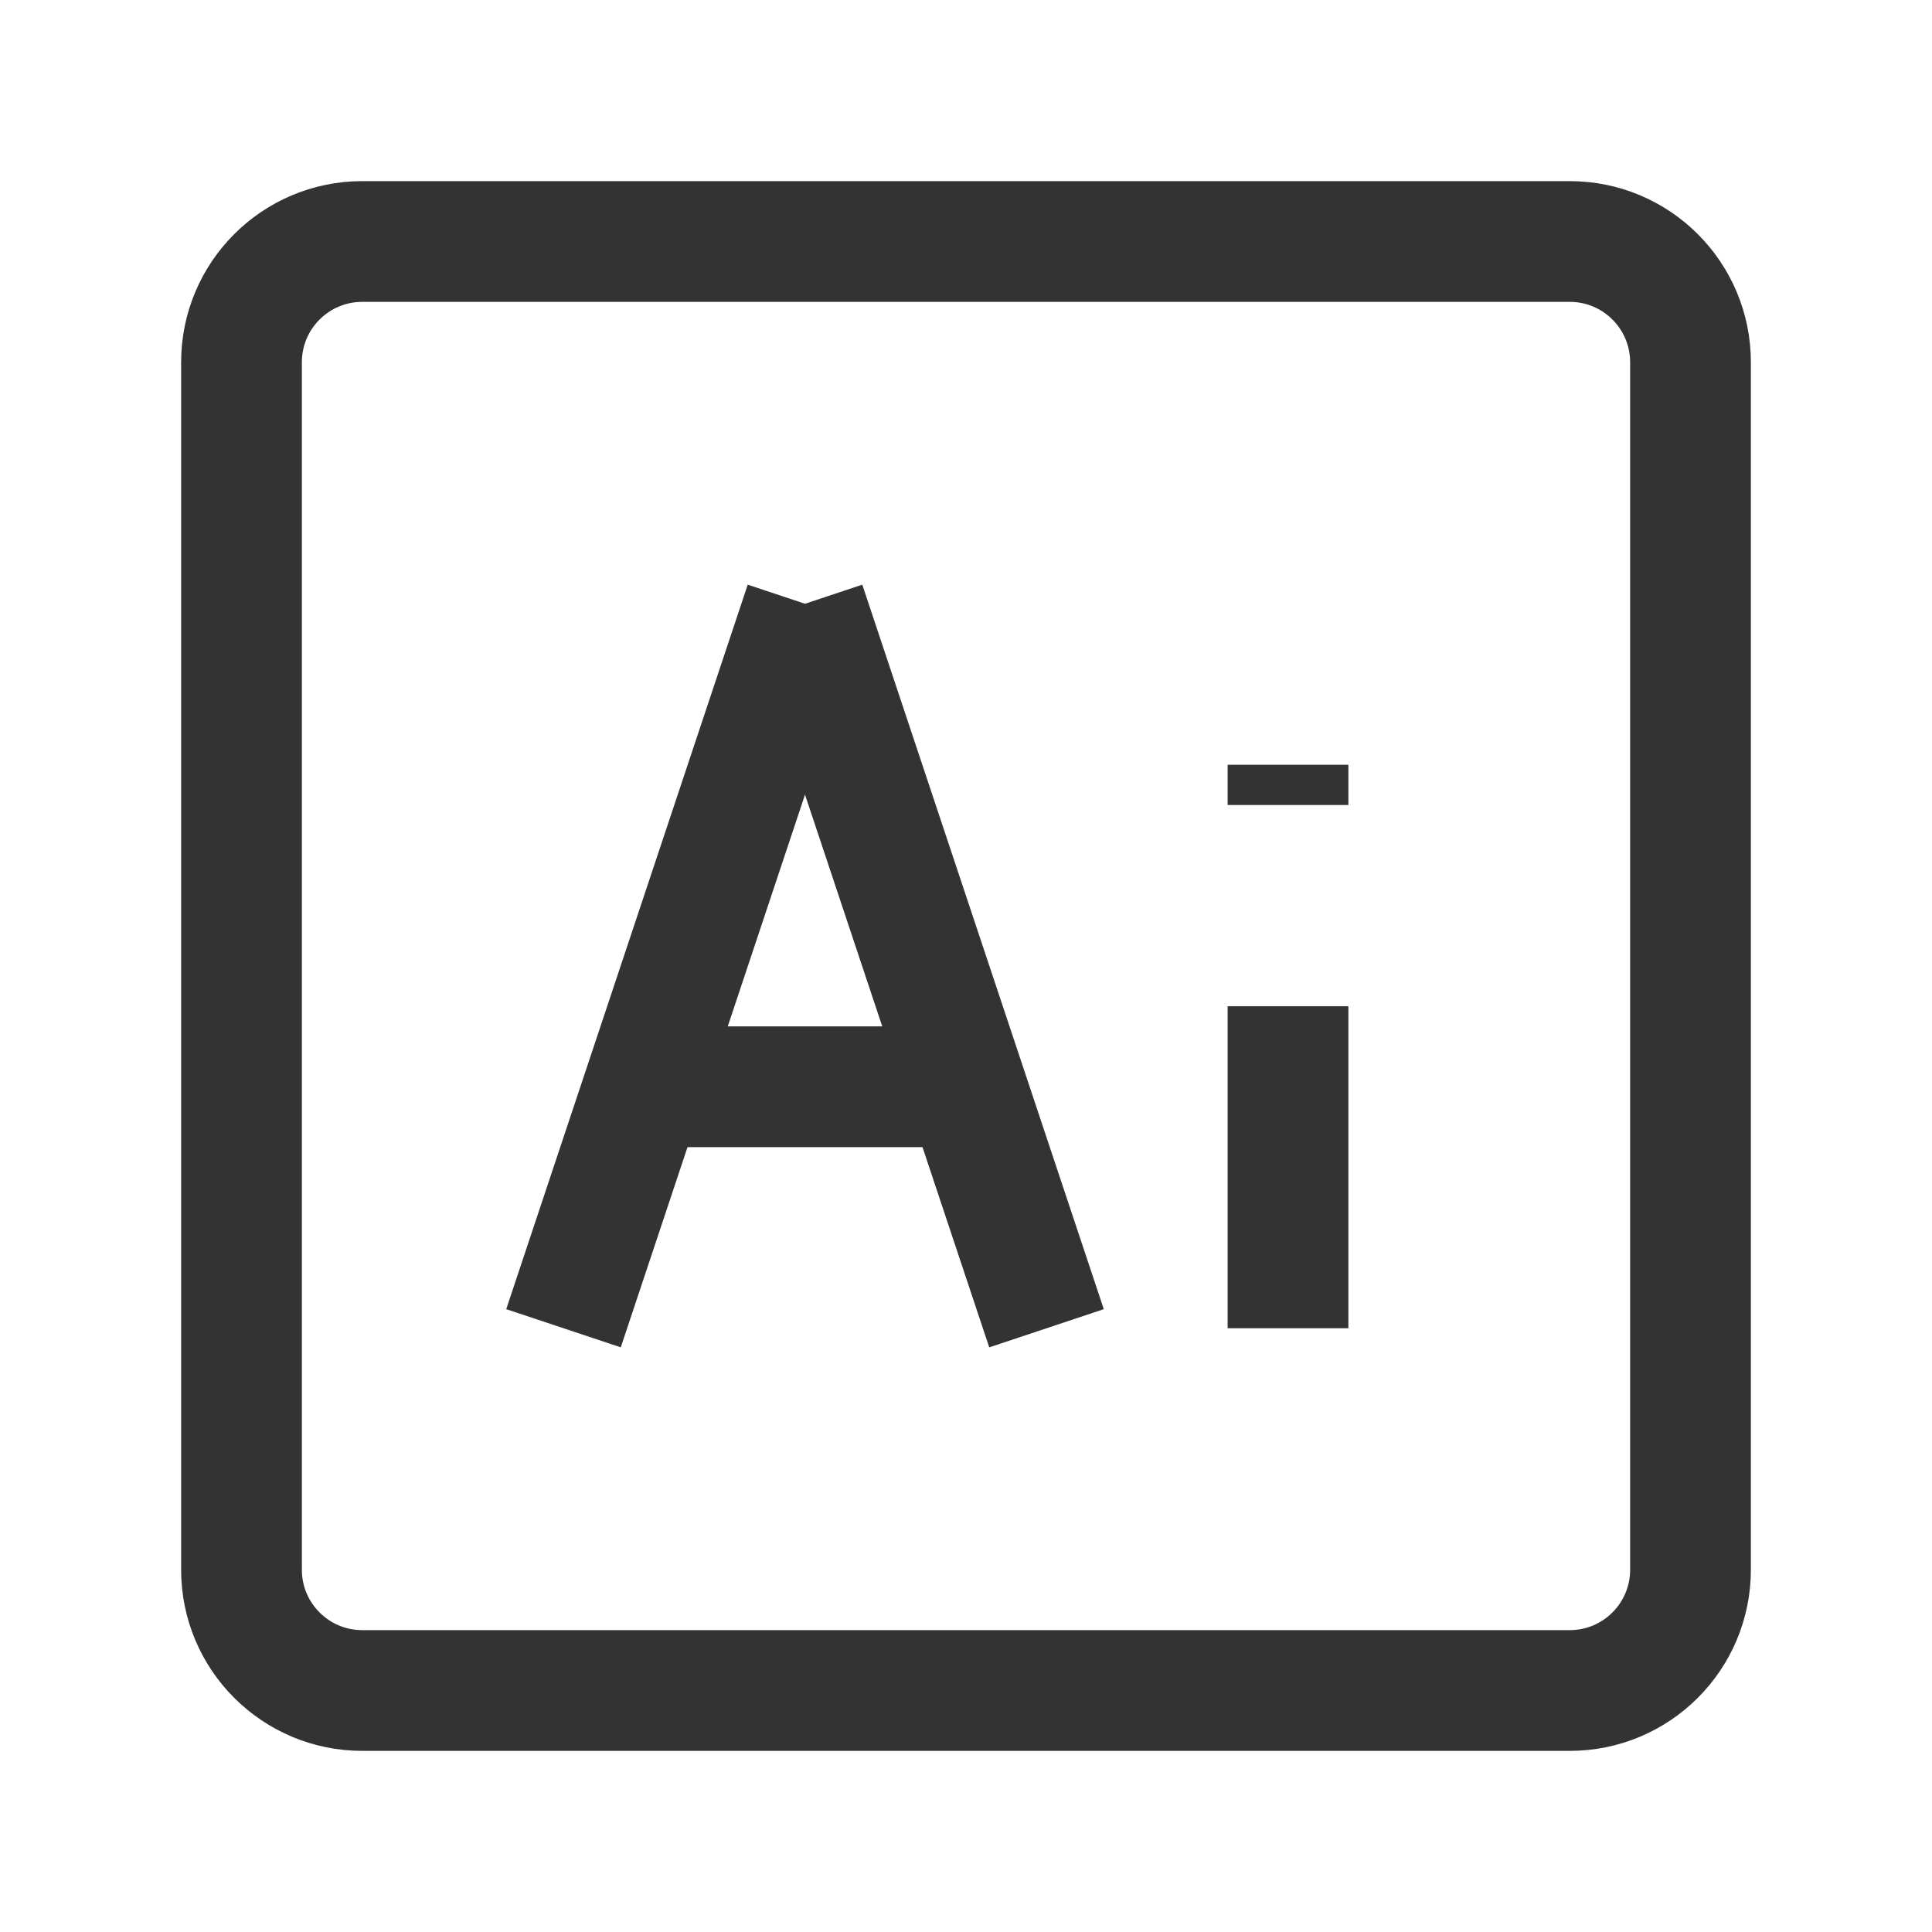 <svg width="16" height="16" viewBox="0 0 48 48" fill="none" xmlns="http://www.w3.org/2000/svg"><path d="M39 6H9C7.343 6 6 7.343 6 9V39C6 40.657 7.343 42 9 42H39C40.657 42 42 40.657 42 39V9C42 7.343 40.657 6 39 6Z" fill="none" stroke="#333" stroke-width="3"/><path d="M20 15L14 33" stroke="#333" stroke-width="3" stroke-linecap="butt" stroke-linejoin="round"/><path d="M32 33V25" stroke="#333" stroke-width="3" stroke-linecap="butt" stroke-linejoin="round"/><path d="M32 20V19" stroke="#333" stroke-width="3" stroke-linecap="butt" stroke-linejoin="round"/><path d="M20 15L26 33" stroke="#333" stroke-width="3" stroke-linecap="butt" stroke-linejoin="round"/><path d="M16 27H24" stroke="#333" stroke-width="3" stroke-linecap="butt" stroke-linejoin="round"/></svg>